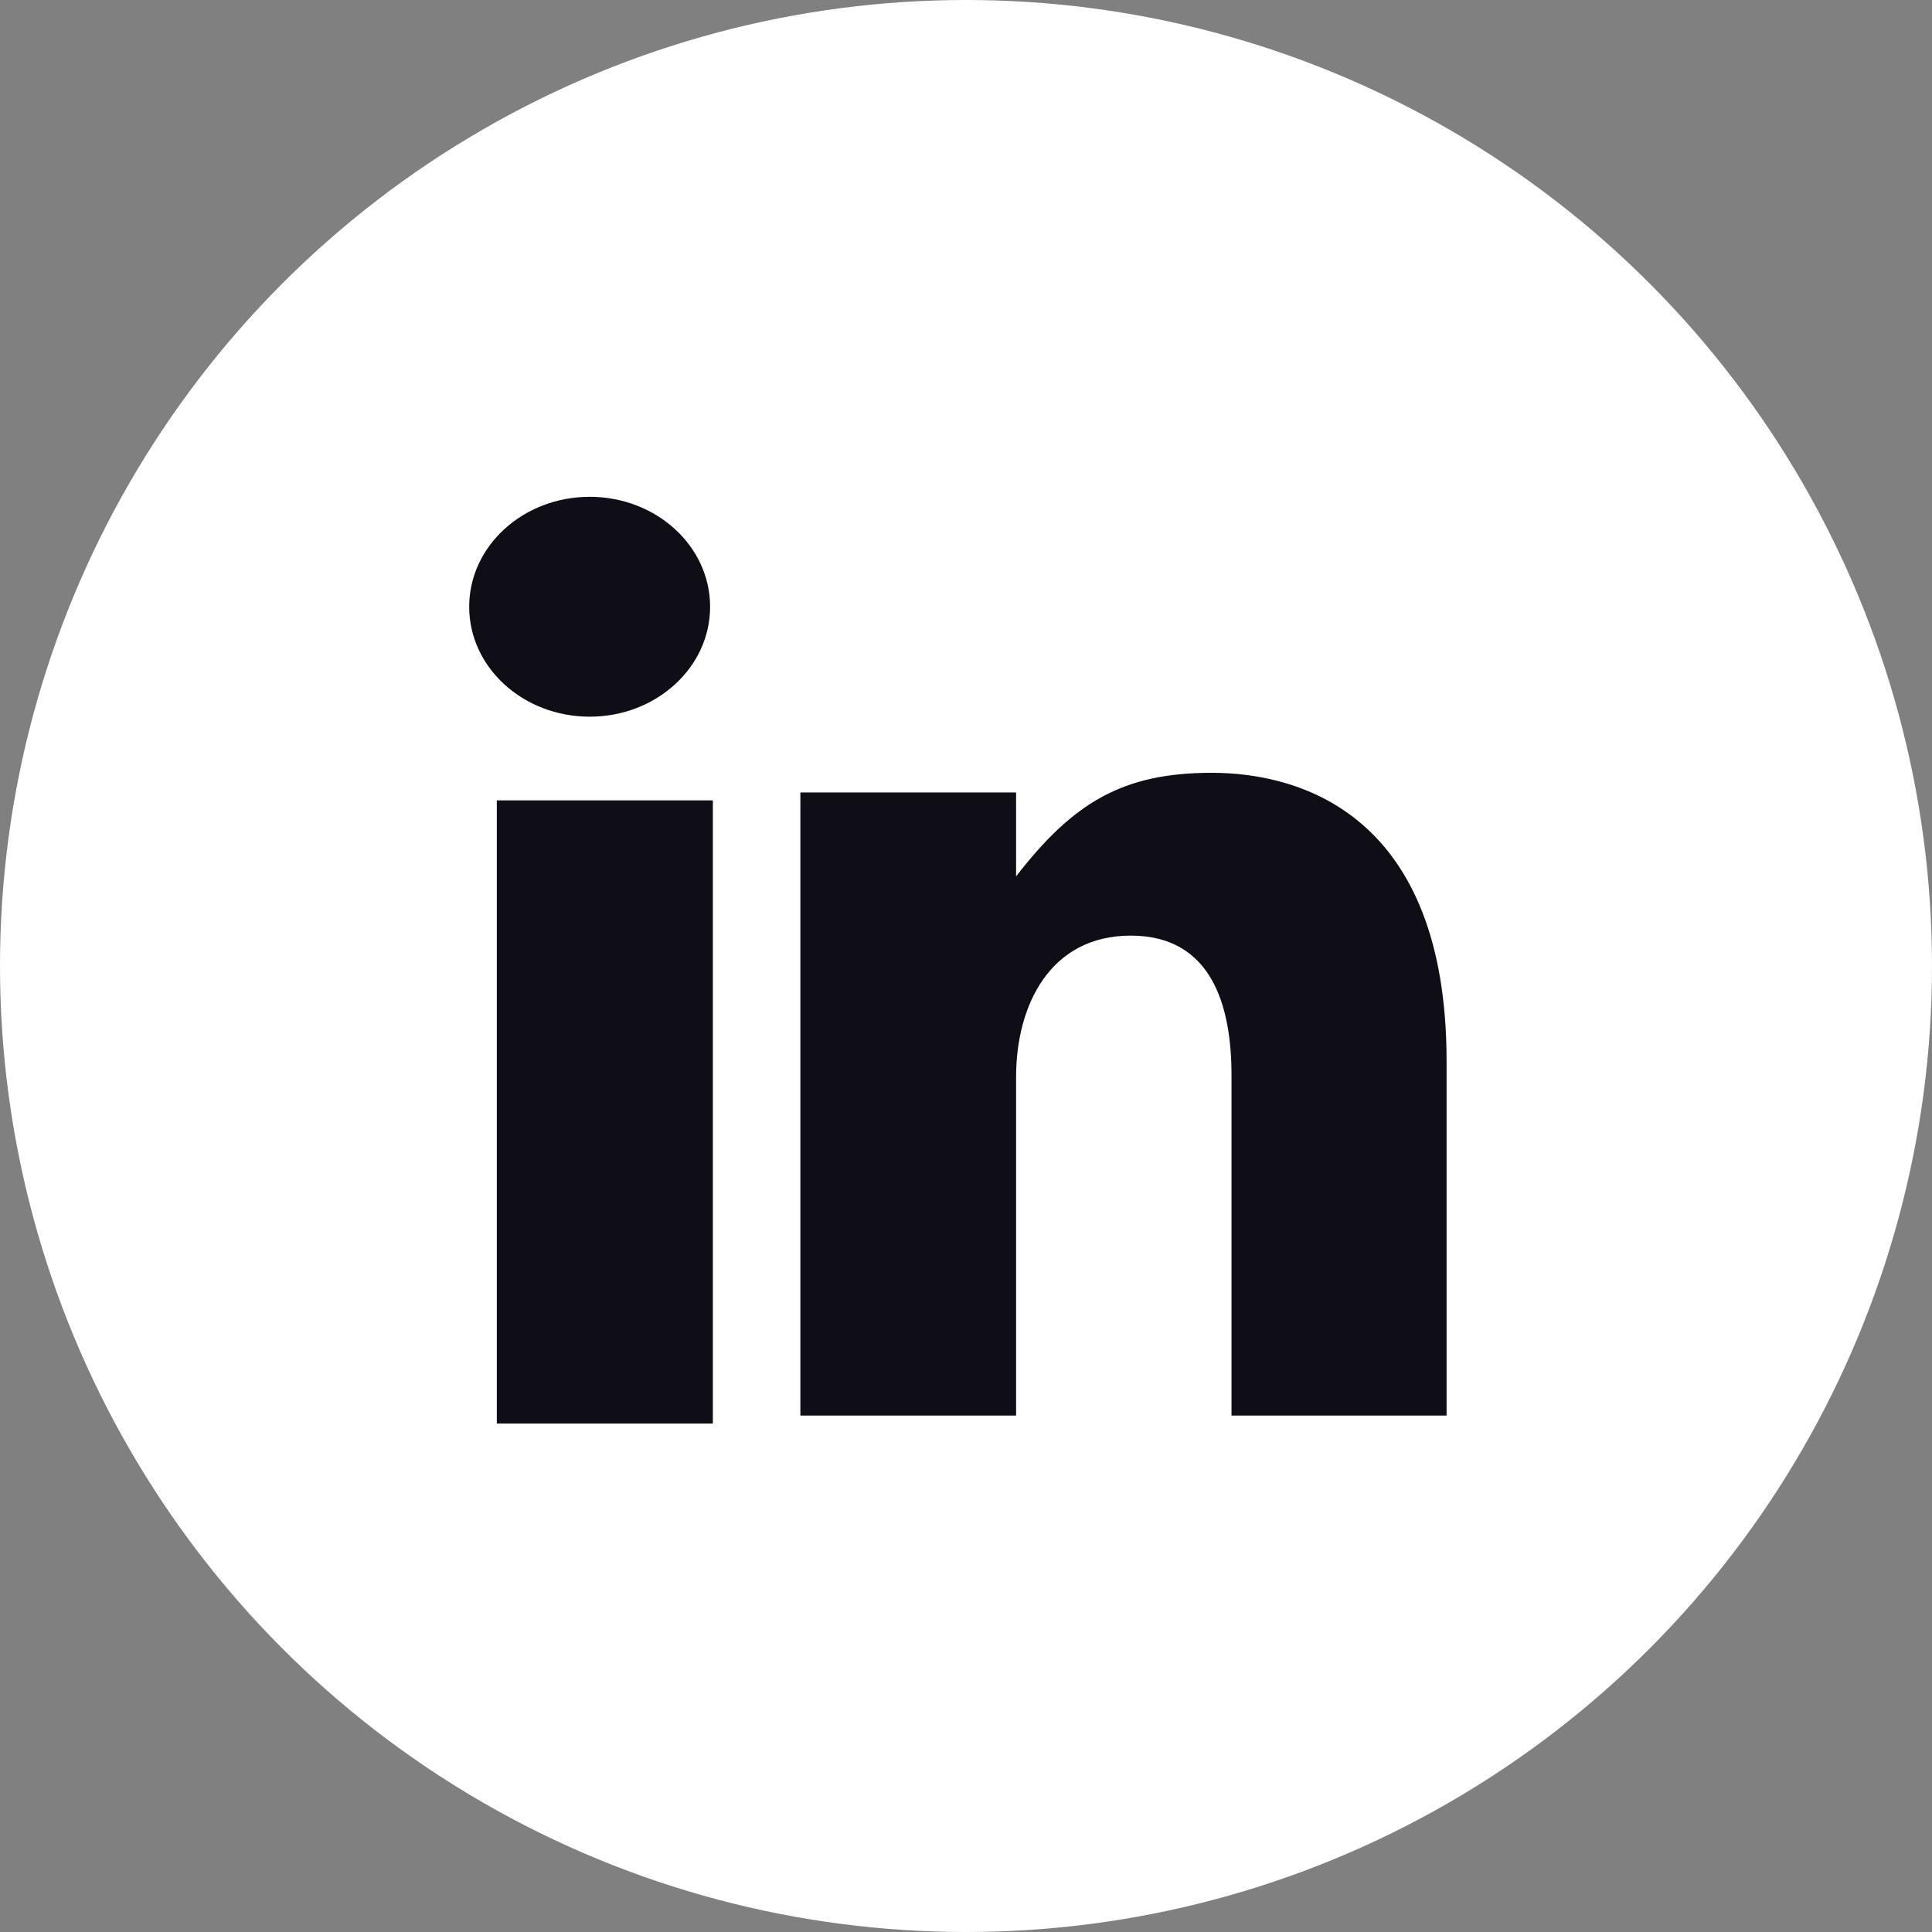 <?xml version="1.0" encoding="UTF-8"?>
<svg width="40px" height="40px" viewBox="0 0 40 40" version="1.1" xmlns="http://www.w3.org/2000/svg" xmlns:xlink="http://www.w3.org/1999/xlink">
    <rect x="0" y="0" width="40" height="40" fill="#808080" stroke="none"/>
    <!-- Generator: Sketch 45.2 (43514) - http://www.bohemiancoding.com/sketch -->
    <title>social-button-Linkedin</title>
    <desc>Created with Sketch.</desc>
    <defs></defs>
    <g id="P.0-Pages" stroke="none" stroke-width="1" fill="none" fill-rule="evenodd">
        <g id="0.0-home" transform="translate(-159, -930)">
            <g id="bottom" transform="translate(100, 930)">
                <g id="share">
                    <g id="social-button-Linkedin" transform="translate(59, 0)">
                        <circle id="Oval-1-Copy-5" fill="#FFFFFF" cx="20" cy="20" r="20"></circle>
                        <path d="M12.209,14.838 C13.586,14.838 14.702,13.82 14.702,12.563 C14.702,11.305 13.586,10.286 12.209,10.286 C10.831,10.286 9.714,11.305 9.714,12.563 C9.714,13.82 10.831,14.838 12.209,14.838" id="Fill-182" fill="#0F0D16"></path>
                        <polygon id="Fill-183" fill="#0F0D16" points="10.286 29.473 14.759 29.473 14.759 16.571 10.286 16.571"></polygon>
                        <path d="M21.037,22.297 C21.037,20.818 21.737,19.371 23.411,19.371 C25.085,19.371 25.497,20.818 25.497,22.262 L25.497,29.308 L29.95,29.308 L29.95,21.974 C29.95,16.878 26.938,16 25.085,16 C23.234,16 22.213,16.626 21.037,18.144 L21.037,16.407 L16.571,16.407 L16.571,29.308 L21.037,29.308 L21.037,22.297 Z" id="Fill-184" fill="#0F0D16"></path>
                    </g>
                </g>
            </g>
        </g>
    </g>
</svg>